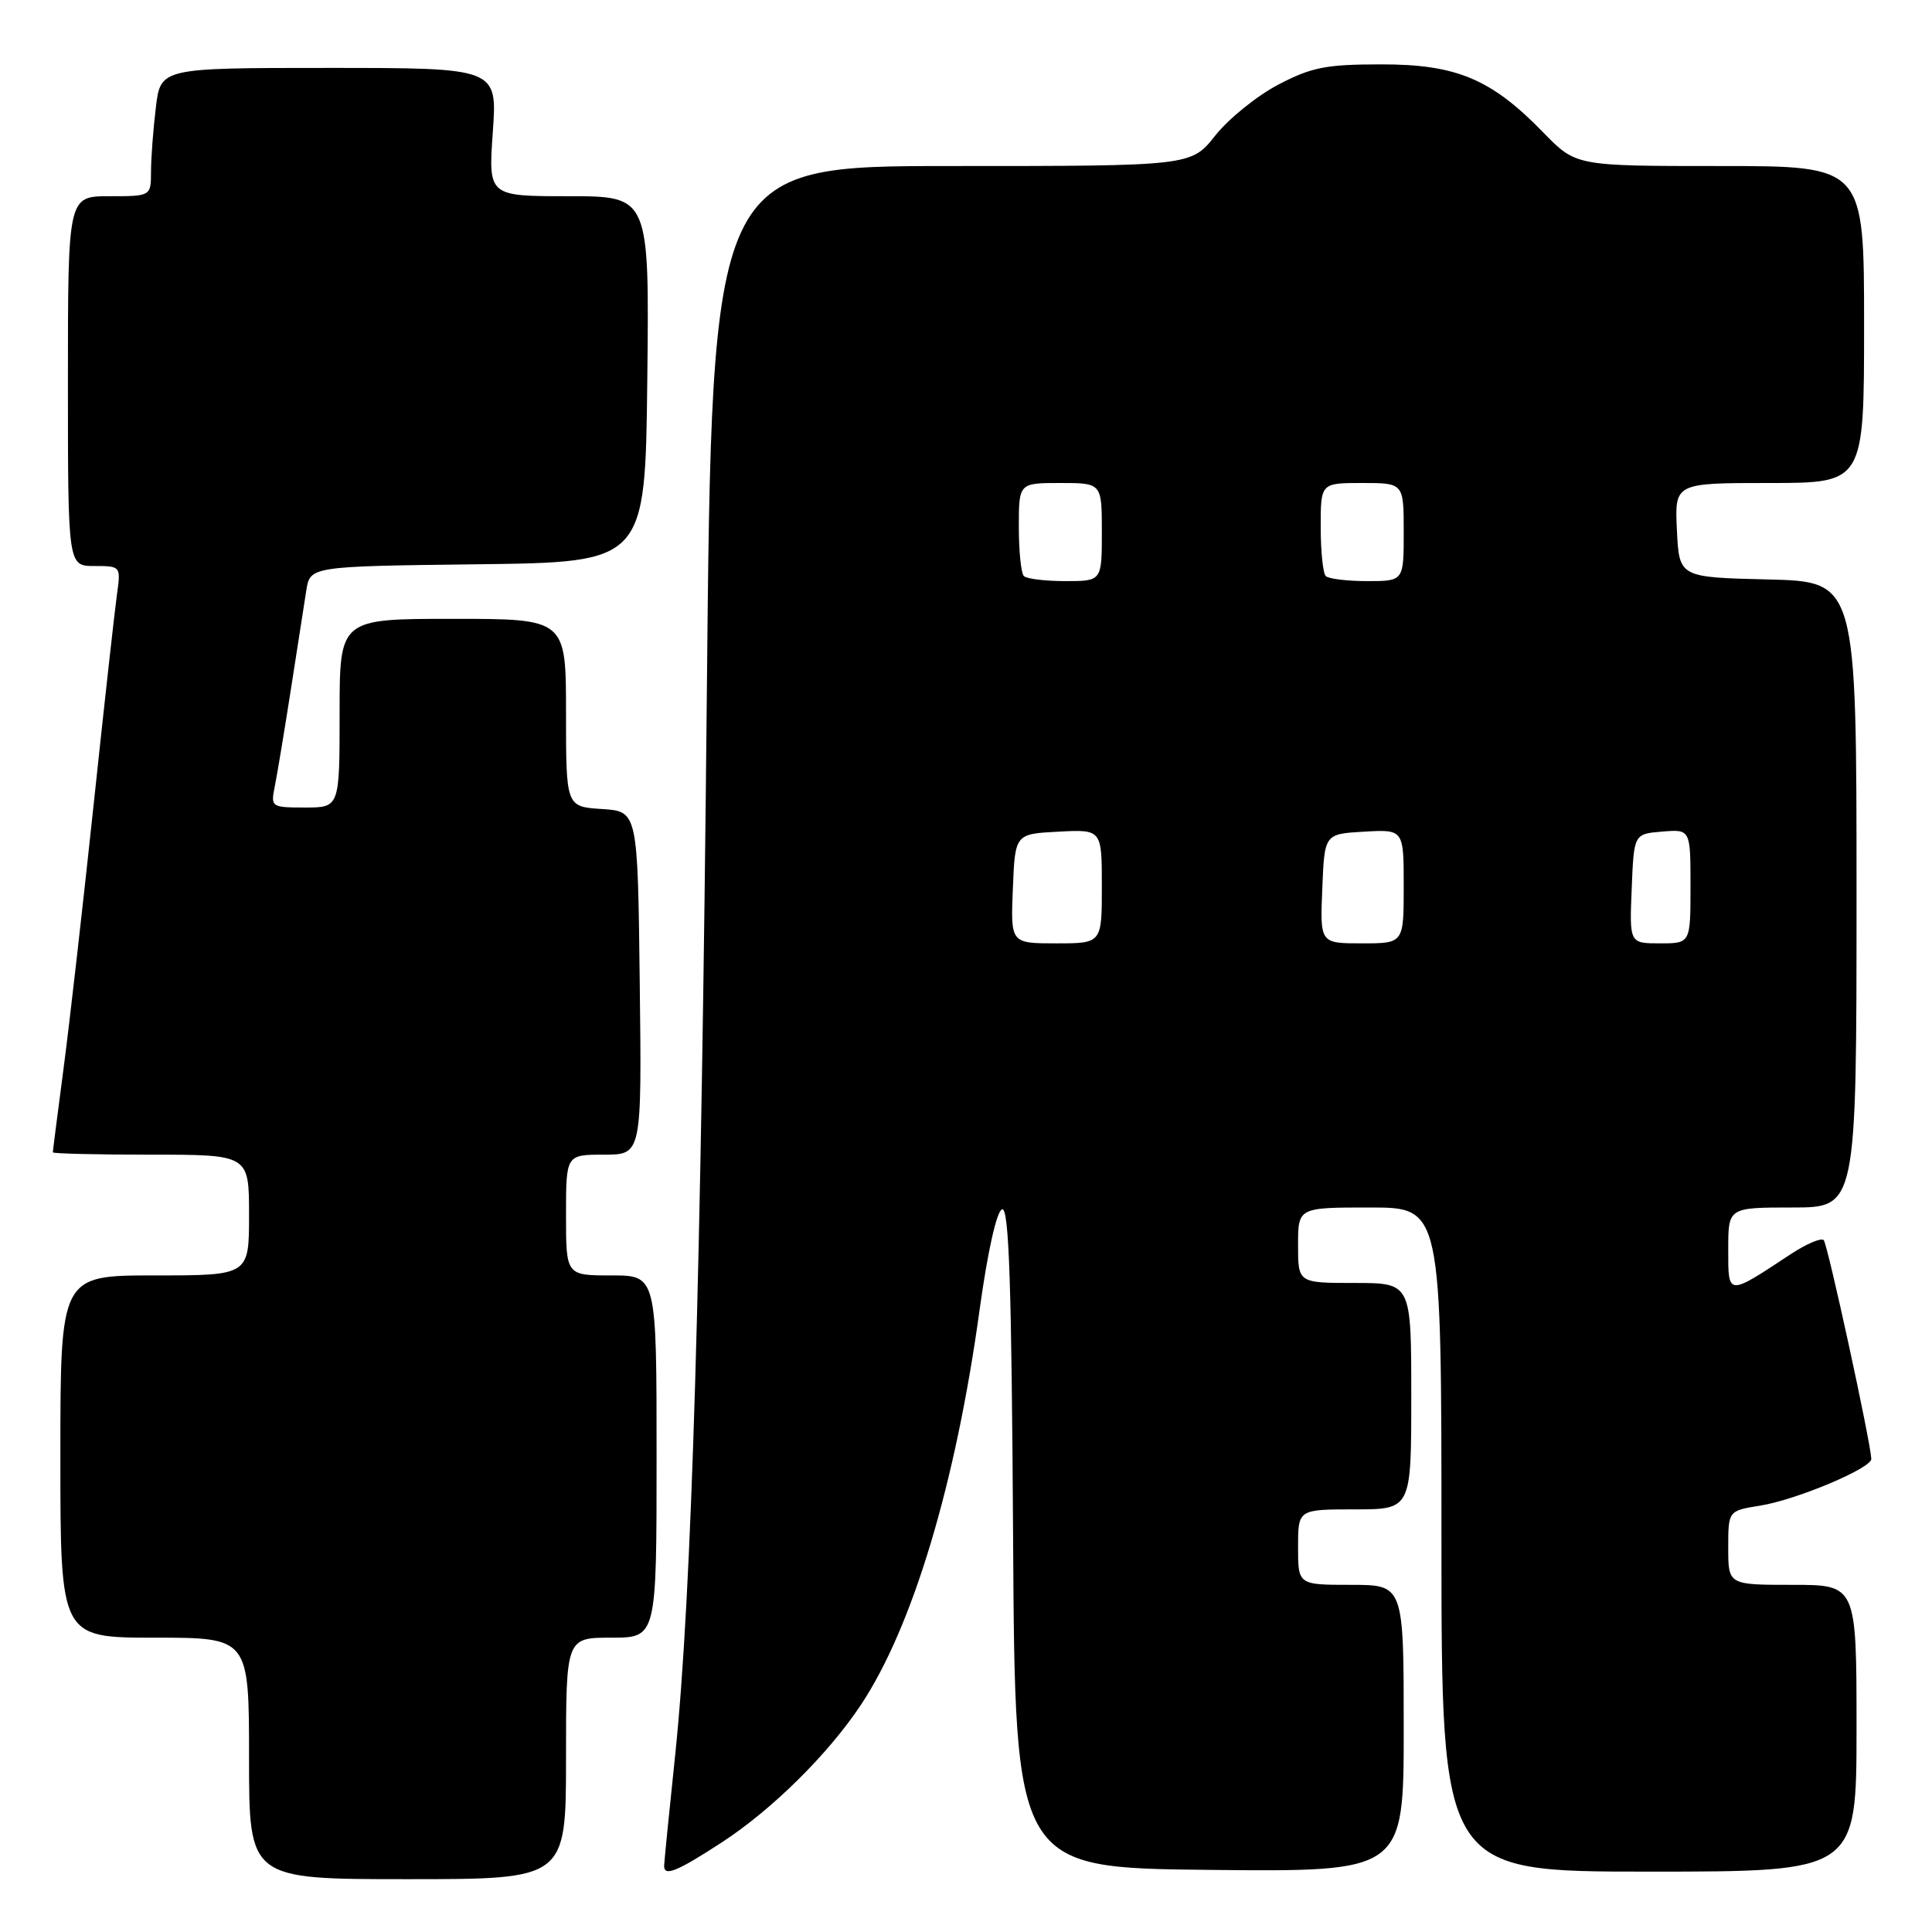 <?xml version="1.0" encoding="UTF-8" standalone="no"?>
<!DOCTYPE svg PUBLIC "-//W3C//DTD SVG 1.1//EN" "http://www.w3.org/Graphics/SVG/1.1/DTD/svg11.dtd" >
<svg xmlns="http://www.w3.org/2000/svg" xmlns:xlink="http://www.w3.org/1999/xlink" version="1.1" viewBox="0 0 256 256">
 <g >
 <path fill="currentColor"
d=" M 75.00 233.00 C 75.00 217.00 75.00 217.00 81.00 217.00 C 87.00 217.00 87.00 217.00 87.00 193.00 C 87.00 169.00 87.00 169.00 81.00 169.00 C 75.00 169.00 75.00 169.00 75.00 161.00 C 75.00 153.00 75.00 153.00 80.02 153.00 C 85.04 153.00 85.04 153.00 84.77 130.25 C 84.50 107.50 84.50 107.50 79.75 107.20 C 75.00 106.89 75.00 106.89 75.00 94.45 C 75.00 82.00 75.00 82.00 60.00 82.00 C 45.00 82.00 45.00 82.00 45.00 94.50 C 45.00 107.00 45.00 107.00 40.42 107.00 C 35.96 107.00 35.86 106.93 36.40 104.25 C 36.71 102.74 37.66 97.00 38.52 91.50 C 39.38 86.00 40.30 80.05 40.58 78.27 C 41.08 75.04 41.08 75.04 63.29 74.77 C 85.50 74.50 85.50 74.50 85.77 50.25 C 86.04 26.00 86.04 26.00 75.37 26.00 C 64.70 26.00 64.70 26.00 65.30 17.50 C 65.90 9.00 65.90 9.00 43.59 9.00 C 21.28 9.00 21.28 9.00 20.65 14.25 C 20.30 17.14 20.01 20.96 20.01 22.75 C 20.00 26.00 20.00 26.00 14.50 26.00 C 9.00 26.00 9.00 26.00 9.00 50.50 C 9.00 75.00 9.00 75.00 12.51 75.00 C 16.00 75.00 16.02 75.03 15.50 78.75 C 15.21 80.81 13.82 93.30 12.42 106.50 C 11.02 119.70 9.23 135.42 8.44 141.44 C 7.65 147.45 7.00 152.51 7.00 152.69 C 7.00 152.86 12.85 153.00 20.00 153.00 C 33.00 153.00 33.00 153.00 33.00 161.00 C 33.00 169.00 33.00 169.00 20.50 169.00 C 8.00 169.00 8.00 169.00 8.00 193.00 C 8.00 217.00 8.00 217.00 20.50 217.00 C 33.00 217.00 33.00 217.00 33.00 233.00 C 33.00 249.00 33.00 249.00 54.00 249.00 C 75.00 249.00 75.00 249.00 75.00 233.00 Z  M 95.59 244.16 C 102.26 239.83 109.72 232.46 114.07 225.91 C 120.92 215.61 126.64 196.58 129.80 173.57 C 130.87 165.83 132.06 160.48 132.78 160.24 C 133.70 159.93 134.04 170.14 134.24 203.67 C 134.50 247.50 134.50 247.50 160.25 247.77 C 186.00 248.03 186.00 248.03 186.00 229.02 C 186.00 210.00 186.00 210.00 179.00 210.00 C 172.00 210.00 172.00 210.00 172.00 205.00 C 172.00 200.00 172.00 200.00 179.50 200.00 C 187.00 200.00 187.00 200.00 187.00 185.00 C 187.00 170.00 187.00 170.00 179.50 170.00 C 172.00 170.00 172.00 170.00 172.00 165.00 C 172.00 160.00 172.00 160.00 181.50 160.00 C 191.00 160.00 191.00 160.00 191.00 204.00 C 191.00 248.00 191.00 248.00 218.50 248.00 C 246.00 248.00 246.00 248.00 246.00 229.00 C 246.00 210.00 246.00 210.00 237.50 210.00 C 229.00 210.00 229.00 210.00 229.00 205.09 C 229.00 200.18 229.00 200.18 233.25 199.50 C 238.05 198.73 248.02 194.53 247.96 193.31 C 247.83 190.86 242.16 164.83 241.65 164.32 C 241.32 163.98 239.34 164.83 237.27 166.19 C 228.83 171.76 229.00 171.77 229.00 165.54 C 229.00 160.00 229.00 160.00 237.50 160.00 C 246.00 160.00 246.00 160.00 246.00 118.53 C 246.00 77.06 246.00 77.06 234.25 76.78 C 222.50 76.50 222.50 76.50 222.20 70.25 C 221.90 64.00 221.90 64.00 234.45 64.00 C 247.00 64.00 247.00 64.00 247.00 43.00 C 247.00 22.00 247.00 22.00 227.91 22.00 C 208.82 22.00 208.82 22.00 204.52 17.58 C 197.61 10.46 193.00 8.52 183.00 8.53 C 175.71 8.53 173.77 8.91 169.37 11.22 C 166.55 12.70 162.80 15.73 161.03 17.96 C 157.83 22.00 157.83 22.00 126.08 22.00 C 94.33 22.00 94.33 22.00 93.66 91.87 C 92.91 169.46 91.66 211.48 89.47 232.50 C 88.66 240.20 88.00 246.84 88.00 247.25 C 88.00 248.68 89.72 247.98 95.59 244.16 Z  M 134.21 117.75 C 134.50 110.50 134.50 110.50 140.25 110.20 C 146.00 109.90 146.00 109.90 146.00 117.45 C 146.00 125.00 146.00 125.00 139.96 125.00 C 133.91 125.00 133.91 125.00 134.21 117.75 Z  M 175.21 117.75 C 175.50 110.50 175.50 110.50 180.75 110.20 C 186.00 109.90 186.00 109.90 186.00 117.45 C 186.00 125.00 186.00 125.00 180.46 125.00 C 174.91 125.00 174.91 125.00 175.21 117.75 Z  M 216.21 117.75 C 216.50 110.50 216.50 110.50 220.25 110.19 C 224.00 109.88 224.00 109.88 224.00 117.44 C 224.00 125.00 224.00 125.00 219.96 125.00 C 215.91 125.00 215.91 125.00 216.21 117.75 Z  M 135.67 76.33 C 135.30 75.97 135.00 73.04 135.00 69.83 C 135.00 64.00 135.00 64.00 140.50 64.00 C 146.00 64.00 146.00 64.00 146.00 70.50 C 146.00 77.00 146.00 77.00 141.17 77.00 C 138.51 77.00 136.03 76.70 135.67 76.33 Z  M 175.67 76.33 C 175.30 75.97 175.00 73.04 175.00 69.83 C 175.00 64.00 175.00 64.00 180.50 64.00 C 186.00 64.00 186.00 64.00 186.00 70.50 C 186.00 77.00 186.00 77.00 181.17 77.00 C 178.51 77.00 176.03 76.70 175.67 76.33 Z "/>
</g>
</svg>